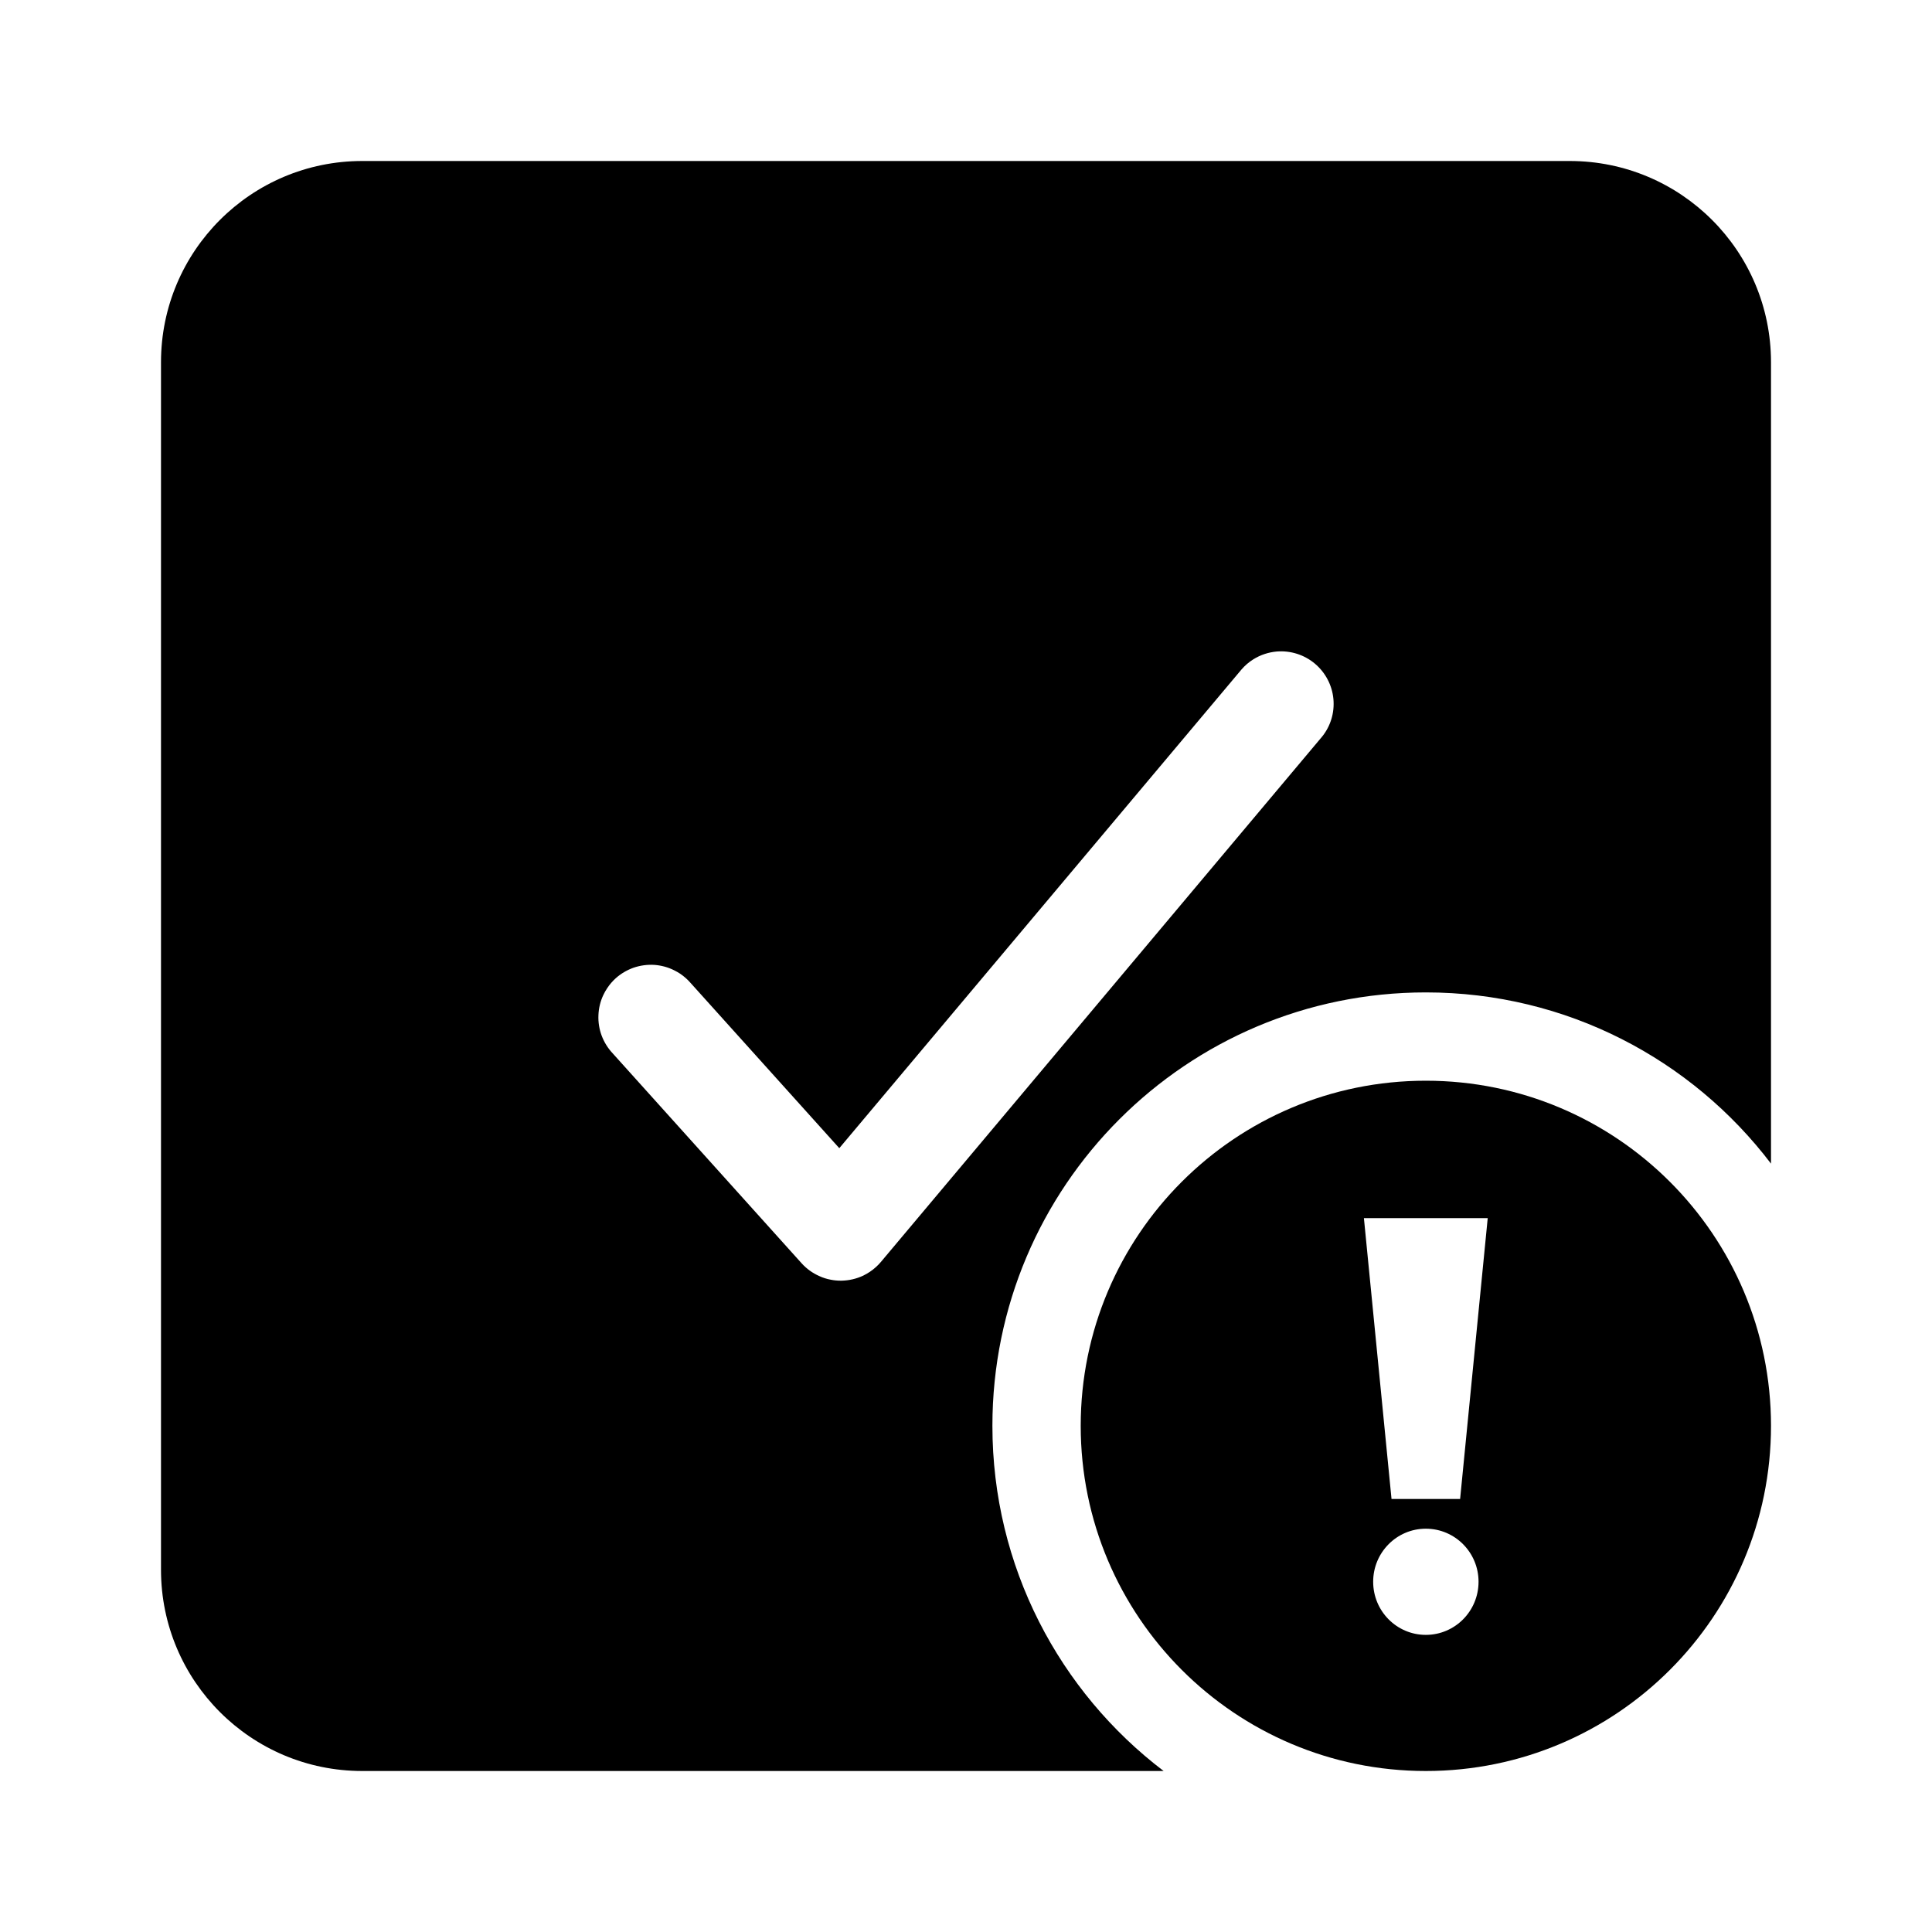 <svg width="24" height="24" viewBox="0 0 24 24" fill="none" xmlns="http://www.w3.org/2000/svg">
<path fill-rule="evenodd" clip-rule="evenodd" d="M2 4.5C2 3.119 3.119 2 4.5 2H19.5C20.881 2 22 3.119 22 4.5V14.455C21.017 13.162 19.462 12.328 17.712 12.328C14.738 12.328 12.328 14.738 12.328 17.712C12.328 19.462 13.162 21.017 14.455 22H4.5C3.119 22 2 20.881 2 19.5V4.5ZM10.943 15.676L16.42 9.155C16.529 9.023 16.58 8.853 16.564 8.682C16.548 8.512 16.465 8.354 16.334 8.244C16.203 8.134 16.034 8.08 15.863 8.093C15.758 8.102 15.658 8.135 15.57 8.19C15.515 8.224 15.465 8.267 15.422 8.317L10.426 14.263L8.58 12.212C8.542 12.168 8.499 12.13 8.451 12.097C8.427 12.081 8.402 12.067 8.376 12.054C8.299 12.015 8.214 11.992 8.127 11.986C8.04 11.981 7.953 11.993 7.871 12.021C7.789 12.05 7.714 12.094 7.649 12.152C7.608 12.189 7.572 12.231 7.542 12.277C7.524 12.303 7.509 12.331 7.495 12.36C7.458 12.438 7.437 12.524 7.434 12.611C7.43 12.697 7.444 12.784 7.474 12.865C7.505 12.947 7.551 13.021 7.611 13.085L9.958 15.693C10.019 15.761 10.094 15.815 10.178 15.852C10.223 15.873 10.271 15.888 10.32 15.897C10.36 15.905 10.401 15.909 10.443 15.909H10.454C10.547 15.907 10.639 15.886 10.724 15.846C10.781 15.818 10.834 15.783 10.881 15.74C10.903 15.72 10.924 15.699 10.943 15.676Z" fill="black"/>
<path fill-rule="evenodd" clip-rule="evenodd" d="M17.712 22C20.08 22 22 20.08 22 17.712C22 15.344 20.08 13.425 17.712 13.425C15.344 13.425 13.425 15.344 13.425 17.712C13.425 20.08 15.344 22 17.712 22ZM17.286 18.621H18.138L18.481 15.132H16.943L17.286 18.621ZM18.367 19.649C18.367 20.014 18.074 20.309 17.712 20.309C17.351 20.309 17.058 20.014 17.058 19.649C17.058 19.285 17.351 18.99 17.712 18.99C18.074 18.99 18.367 19.285 18.367 19.649Z" fill="black"/>
</svg>
